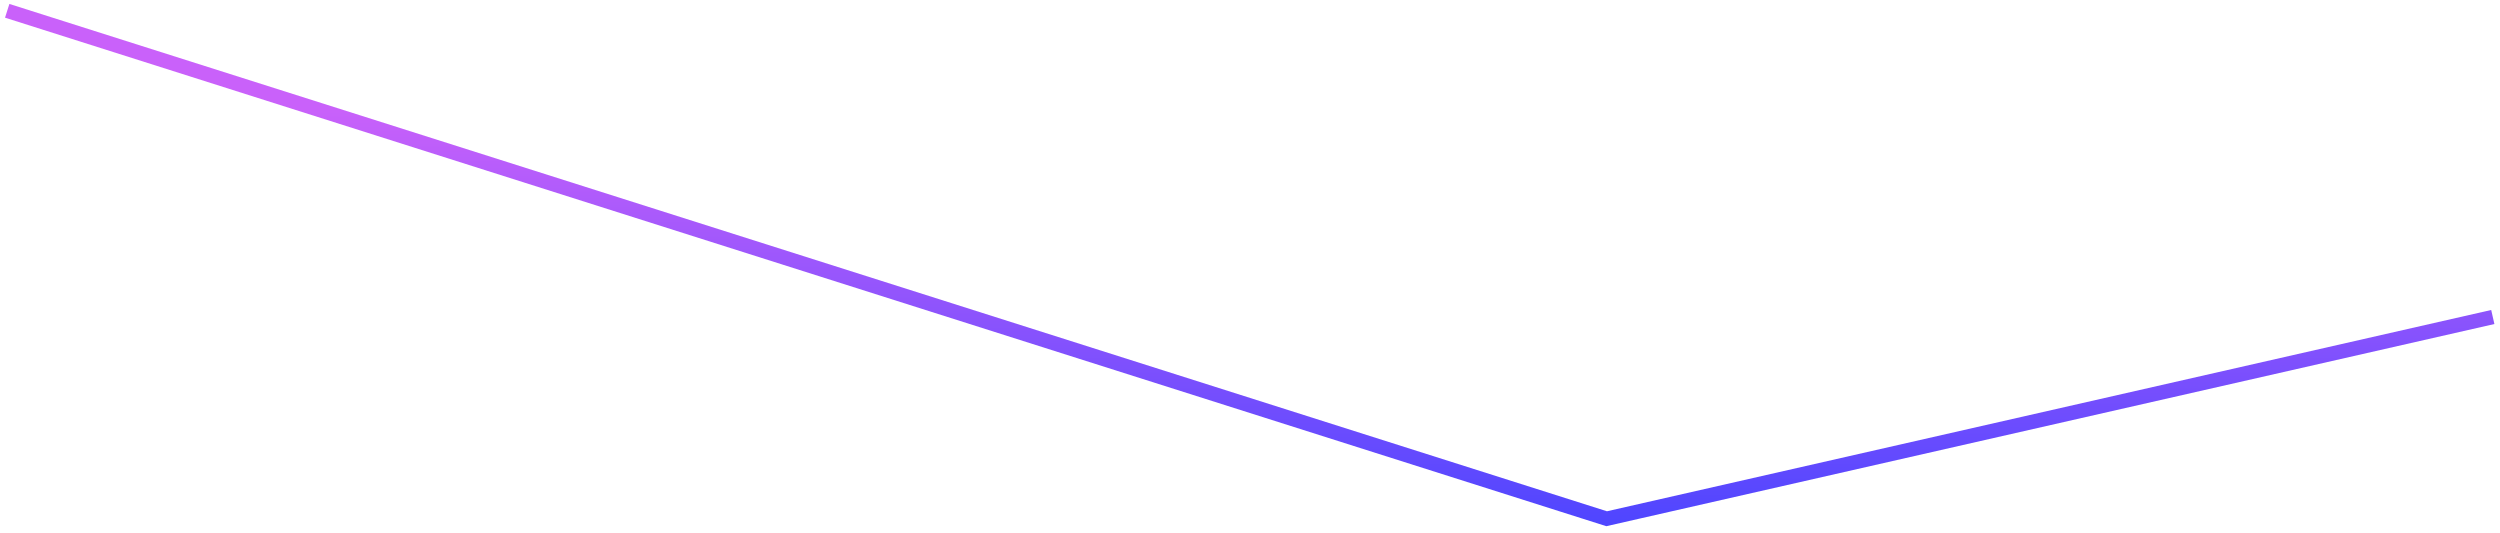 <svg width="347" height="74" viewBox="0 0 347 74" fill="none" xmlns="http://www.w3.org/2000/svg">
<path d="M1 1.5L223 72L346 44" stroke="url(#paint0_linear_0_1905)" stroke-width="2"/>
<defs>
<linearGradient id="paint0_linear_0_1905" x1="167" y1="76" x2="167" y2="15" gradientUnits="userSpaceOnUse">
<stop stop-color="#4844FF"/>
<stop offset="1" stop-color="#C961FA"/>
</linearGradient>
</defs>
</svg>
